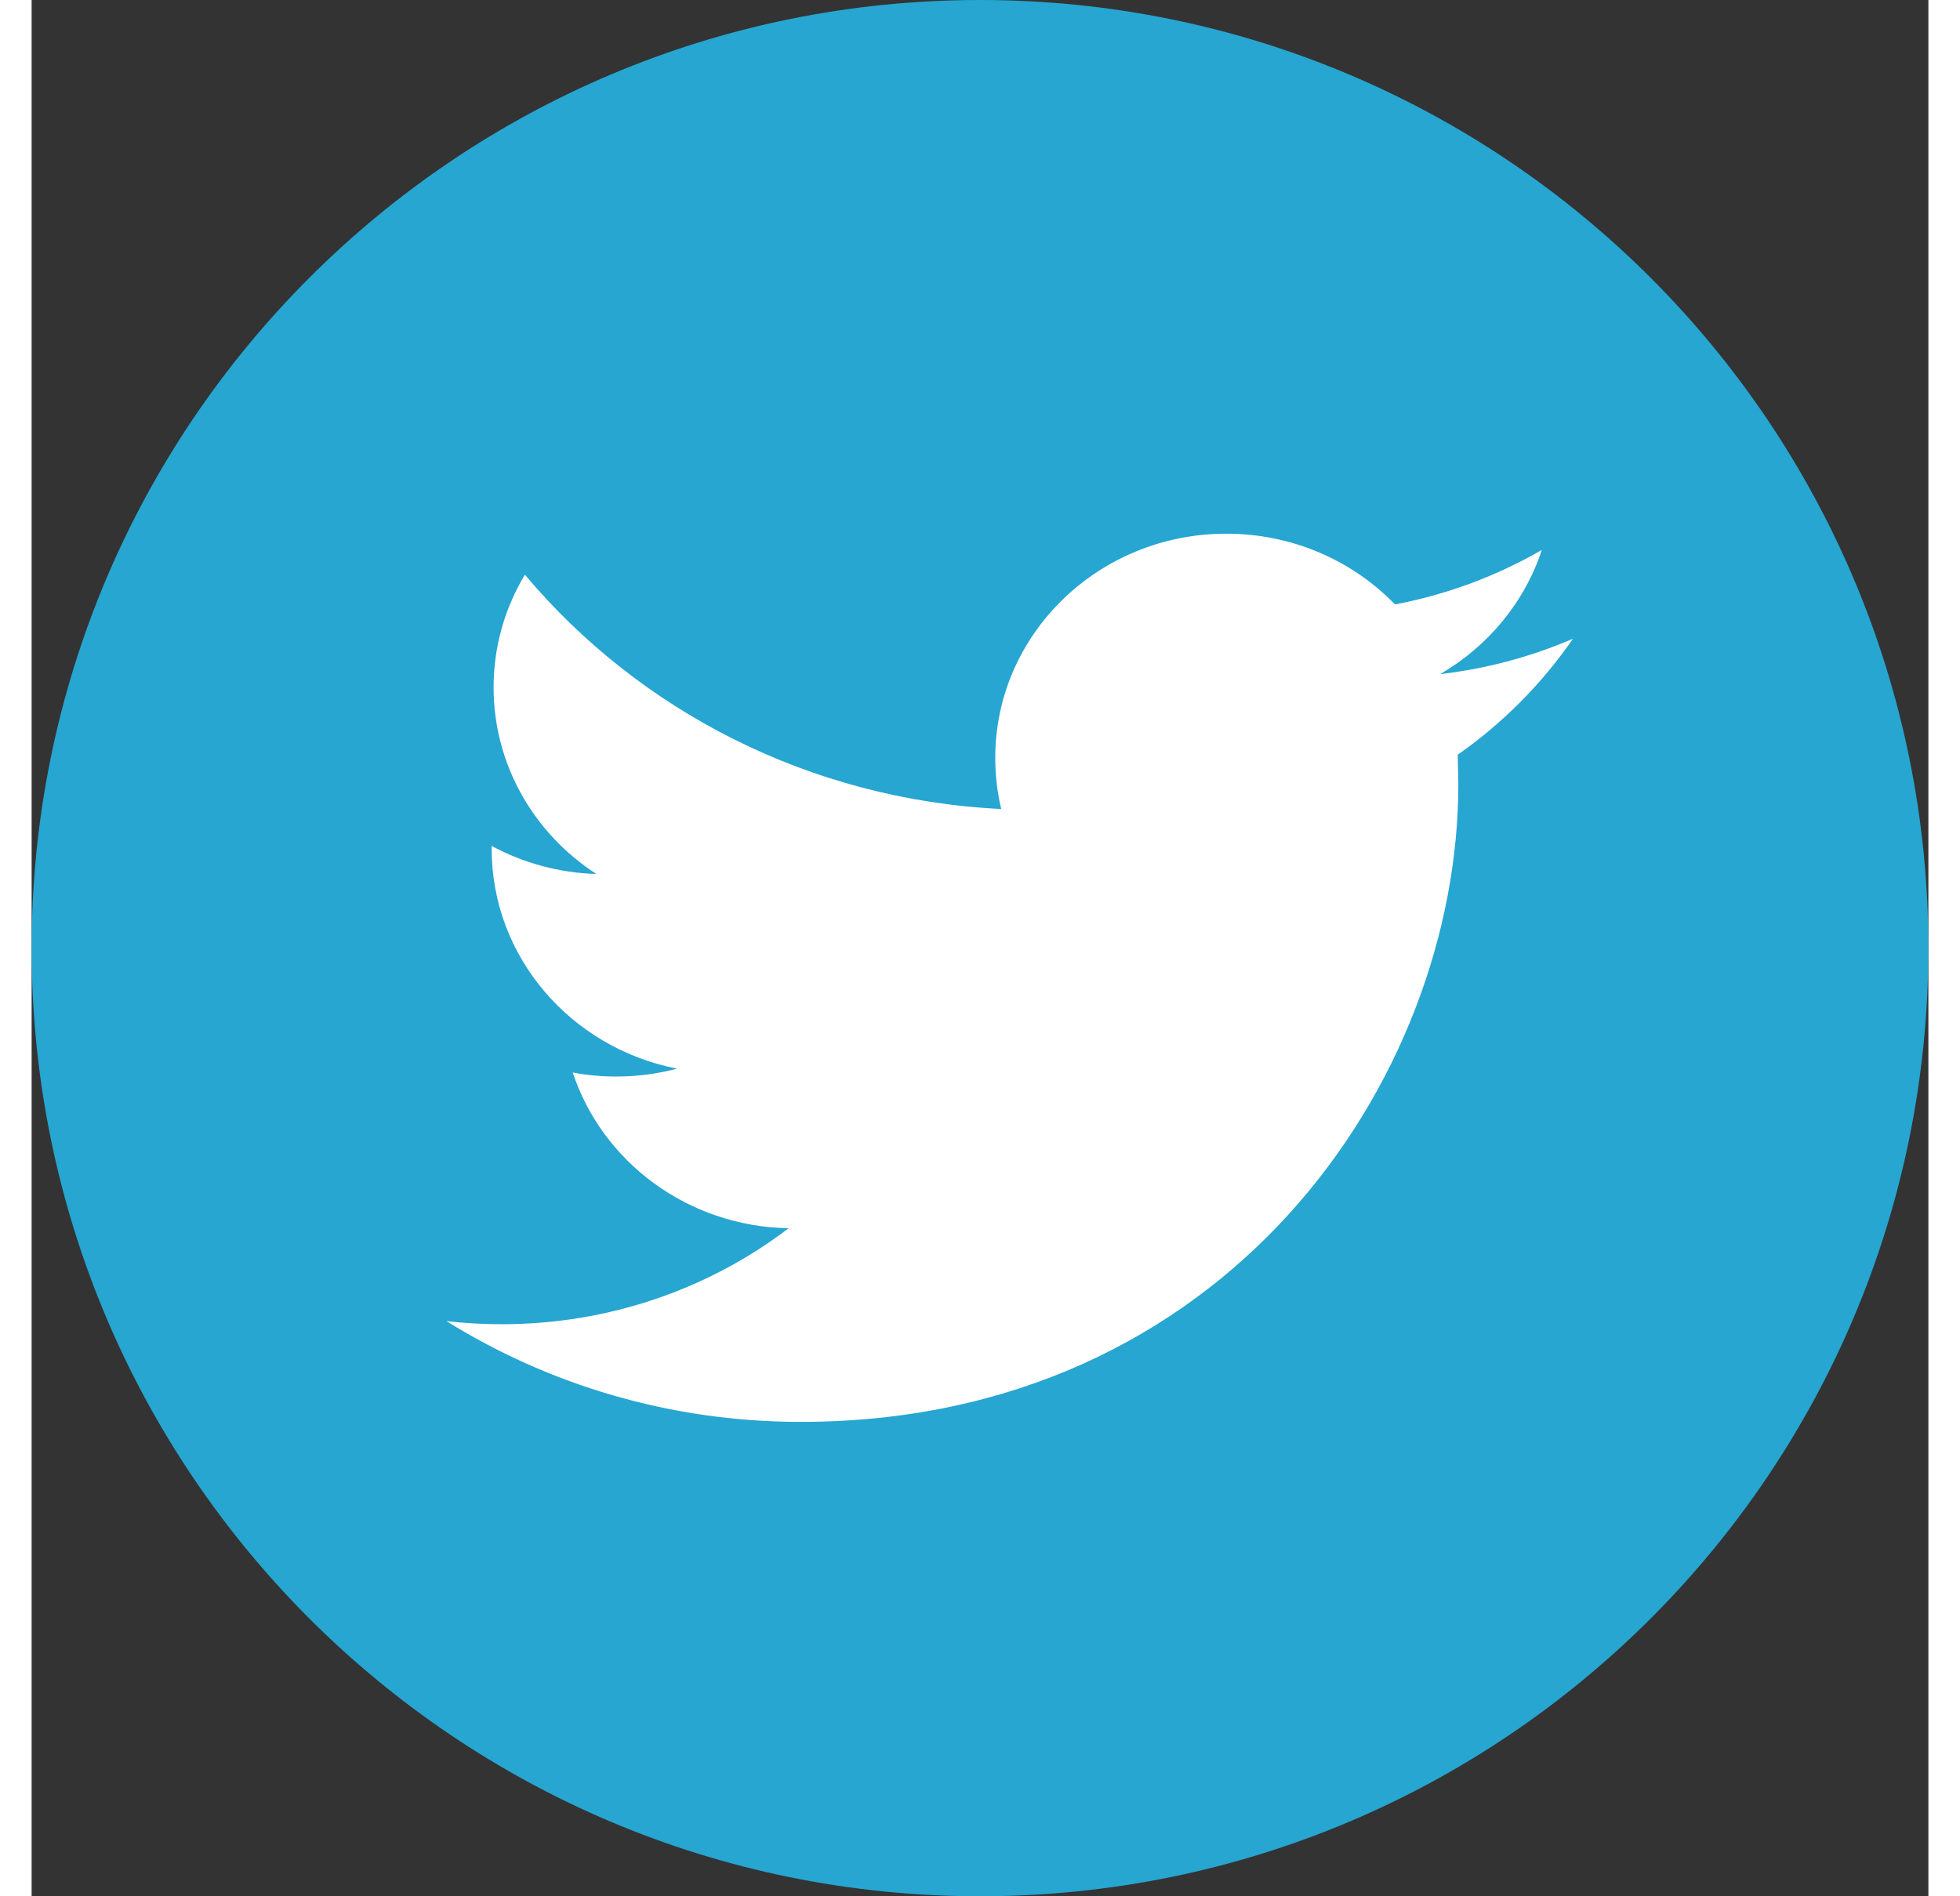 <svg width="31" height="30" viewBox="0 0 48 48" fill="none" xmlns="http://www.w3.org/2000/svg">
<rect x="0" y="0" width="48" height="48" fill="#333333" stroke="none"/>
<path d="M24 0C37.255 0 48 10.746 48 24C48 37.256 37.255 48 24 48C10.744 48 0 37.255 0 24C0 10.746 10.745 0 24 0Z" fill="#26A6D1"/>
<path d="M39.005 16.168C37.956 16.621 36.828 16.926 35.645 17.064C36.854 16.36 37.781 15.249 38.217 13.921C37.086 14.574 35.835 15.046 34.502 15.3C33.435 14.197 31.916 13.509 30.233 13.509C27.005 13.509 24.386 16.048 24.386 19.183C24.386 19.629 24.437 20.062 24.537 20.478C19.677 20.241 15.366 17.98 12.483 14.547C11.979 15.385 11.691 16.359 11.691 17.4C11.691 19.368 12.723 21.108 14.292 22.123C13.332 22.093 12.432 21.84 11.642 21.412V21.484C11.642 24.235 13.658 26.529 16.334 27.051C15.843 27.18 15.327 27.25 14.793 27.25C14.417 27.25 14.051 27.216 13.694 27.148C14.438 29.404 16.598 31.045 19.158 31.09C17.156 32.614 14.634 33.52 11.894 33.52C11.421 33.52 10.956 33.493 10.497 33.441C13.088 35.052 16.16 35.992 19.464 35.992C30.222 35.992 36.105 27.341 36.105 19.84L36.089 19.105C37.228 18.307 38.22 17.308 39.005 16.168Z" fill="white"/>
</svg>
